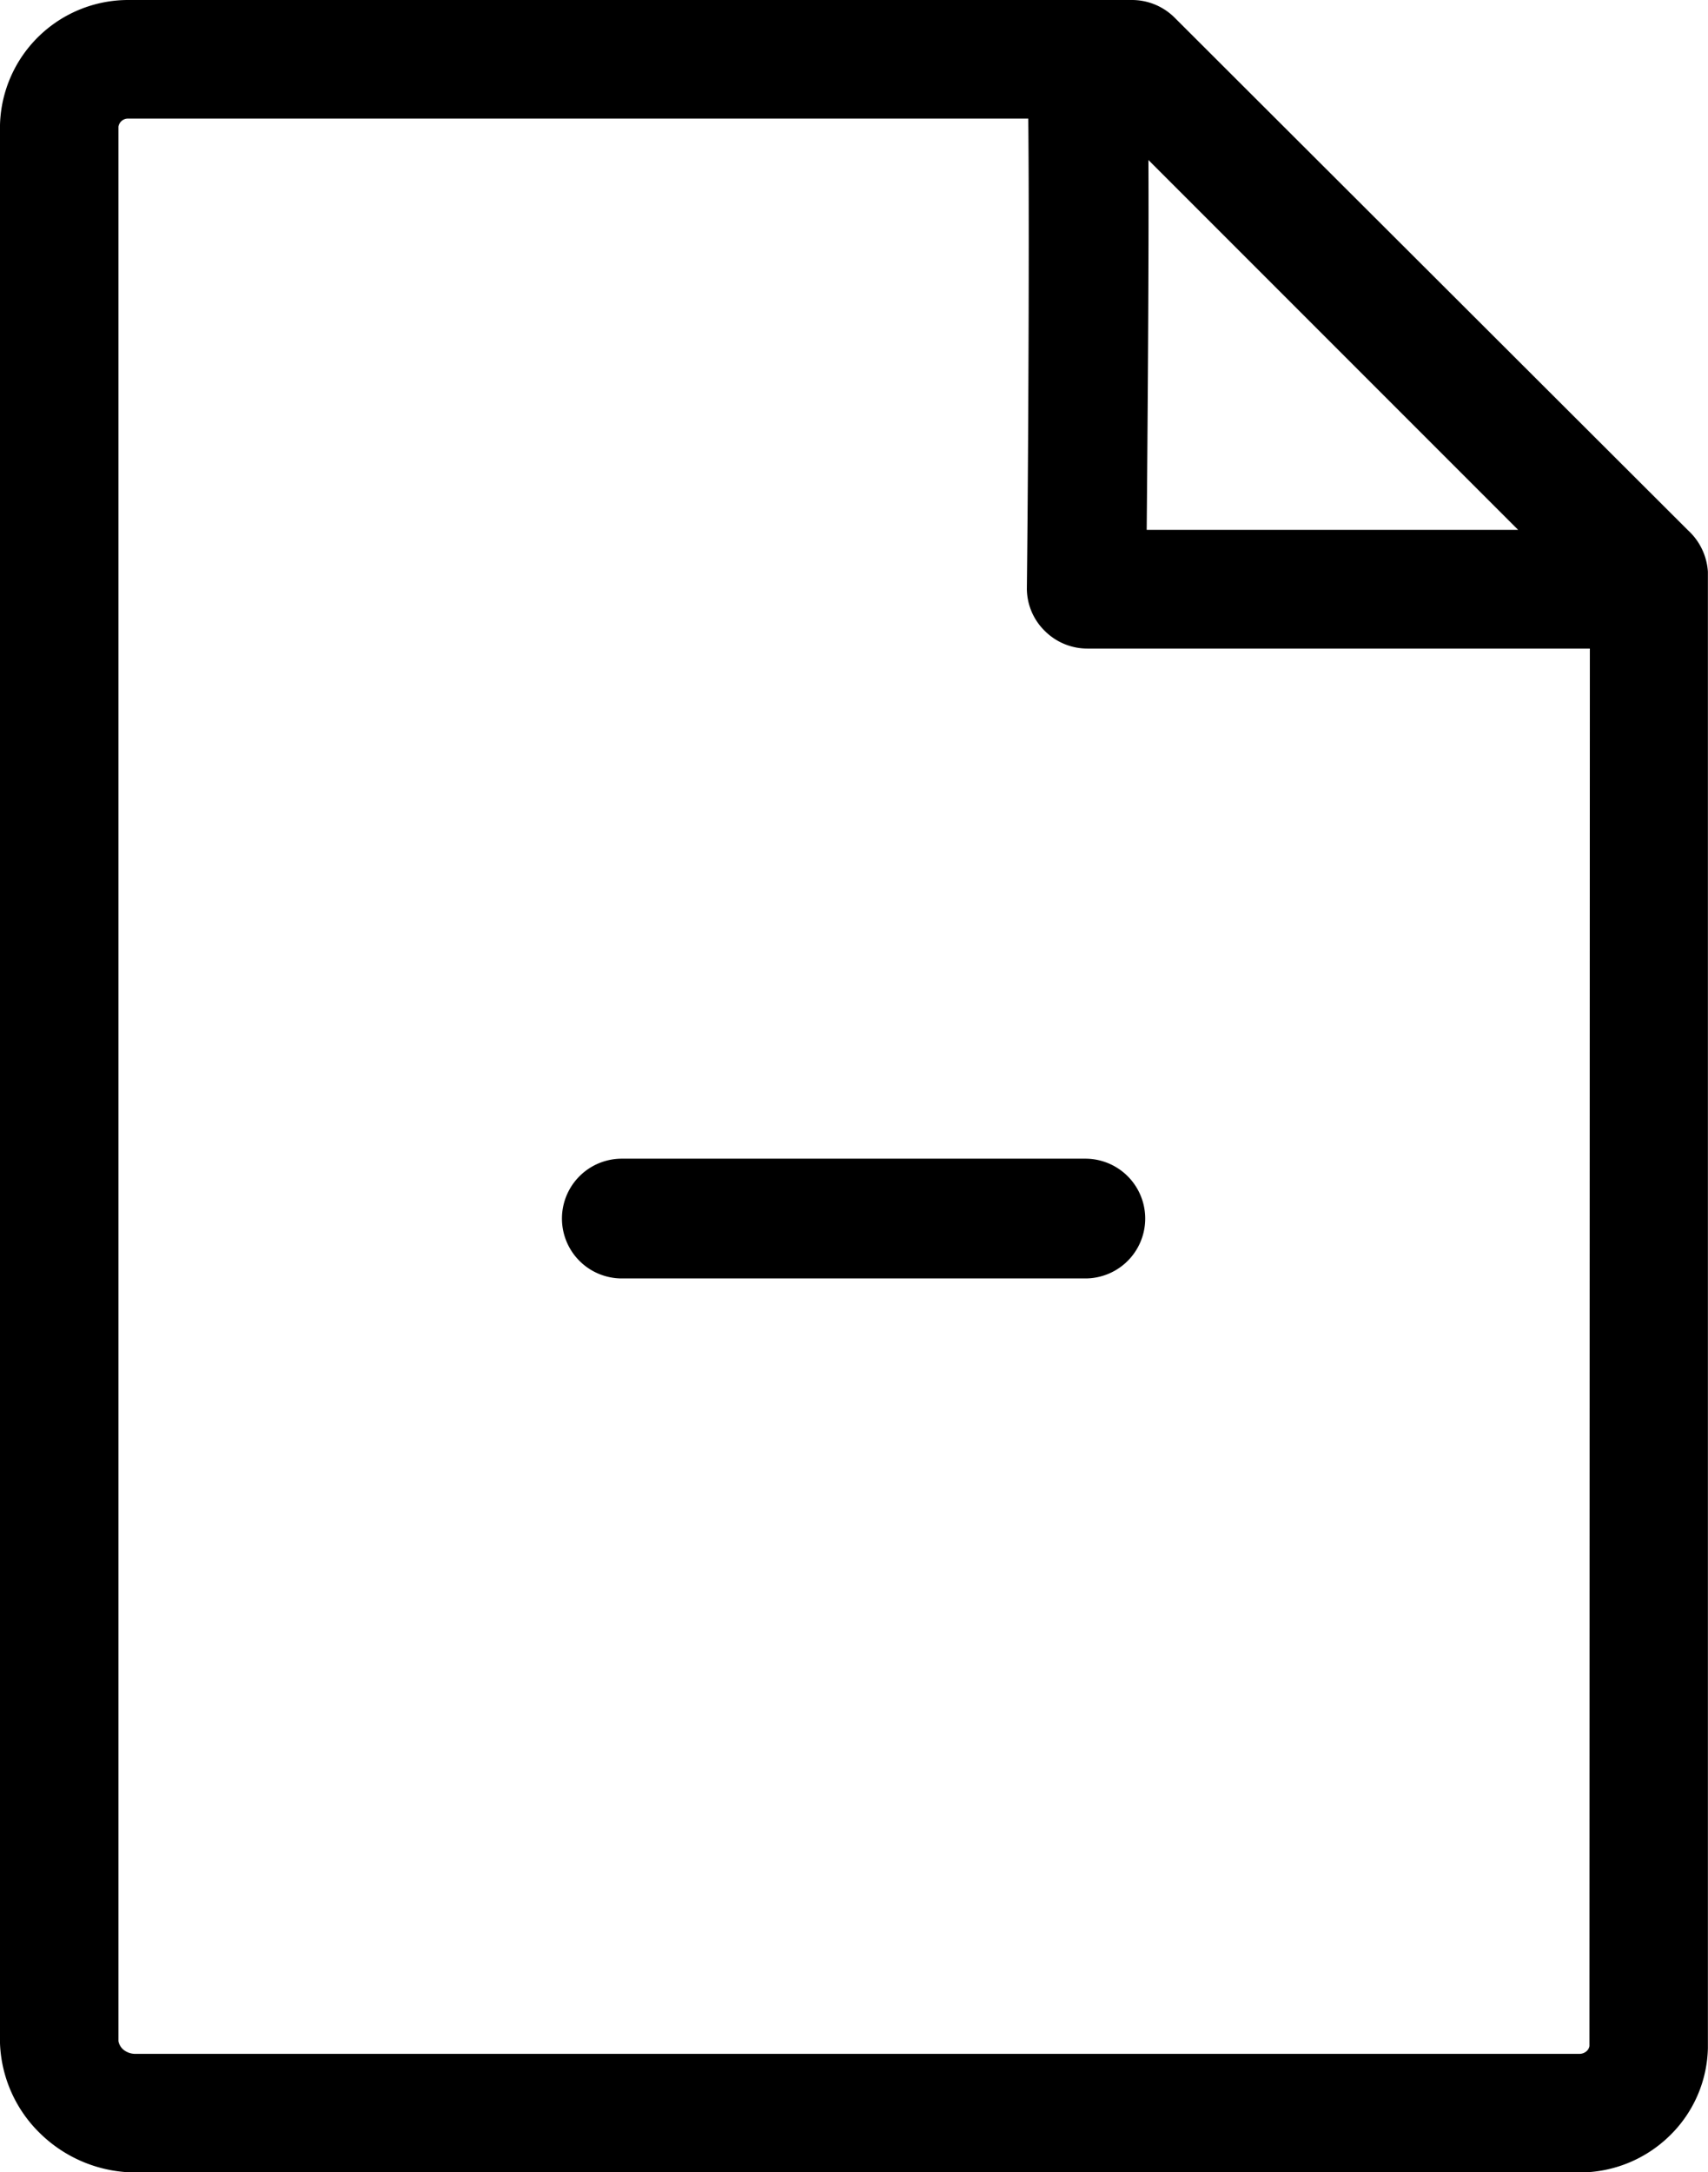 <svg xmlns="http://www.w3.org/2000/svg" width="16.352" height="20.789" viewBox="0 0 16.352 20.789">
  <g id="Reports" transform="translate(0.25 -2.461)">
    <g id="Minus-file" transform="translate(0 2.711)">
      <path id="Path_34290" data-name="Path 34290" d="M24.3,34.98a.323.323,0,0,0,0,.646h4.438a.323.323,0,0,0,0-.646Z" transform="translate(-18.597 -23.891)" stroke="#000" stroke-width="0.5"/>
      <path id="Path_34291" data-name="Path 34291" d="M22.739,5.007,17.816.093A.328.328,0,0,0,17.587,0H7.981A.978.978,0,0,0,7,.949V19.3a1.018,1.018,0,0,0,.321.7,1.058,1.058,0,0,0,.732.291H21.87a.981.981,0,0,0,.686-.276.957.957,0,0,0,.295-.667V5.231A.338.338,0,0,0,22.739,5.007ZM17.488.671l4.4,4.4H17.476C17.5,2.426,17.5,1.23,17.488.671Zm4.729,18.675a.333.333,0,0,1-.109.219.353.353,0,0,1-.238.091H8.053a.431.431,0,0,1-.284-.1.392.392,0,0,1-.135-.254V.949A.342.342,0,0,1,7.978.635h8.863c.015.8.007,3.2-.01,4.752a.32.32,0,0,0,.1.226.326.326,0,0,0,.229.094h5.061Z" transform="translate(-7)" stroke="#000" stroke-width="0.5"/>
    </g>
  </g>
</svg>
